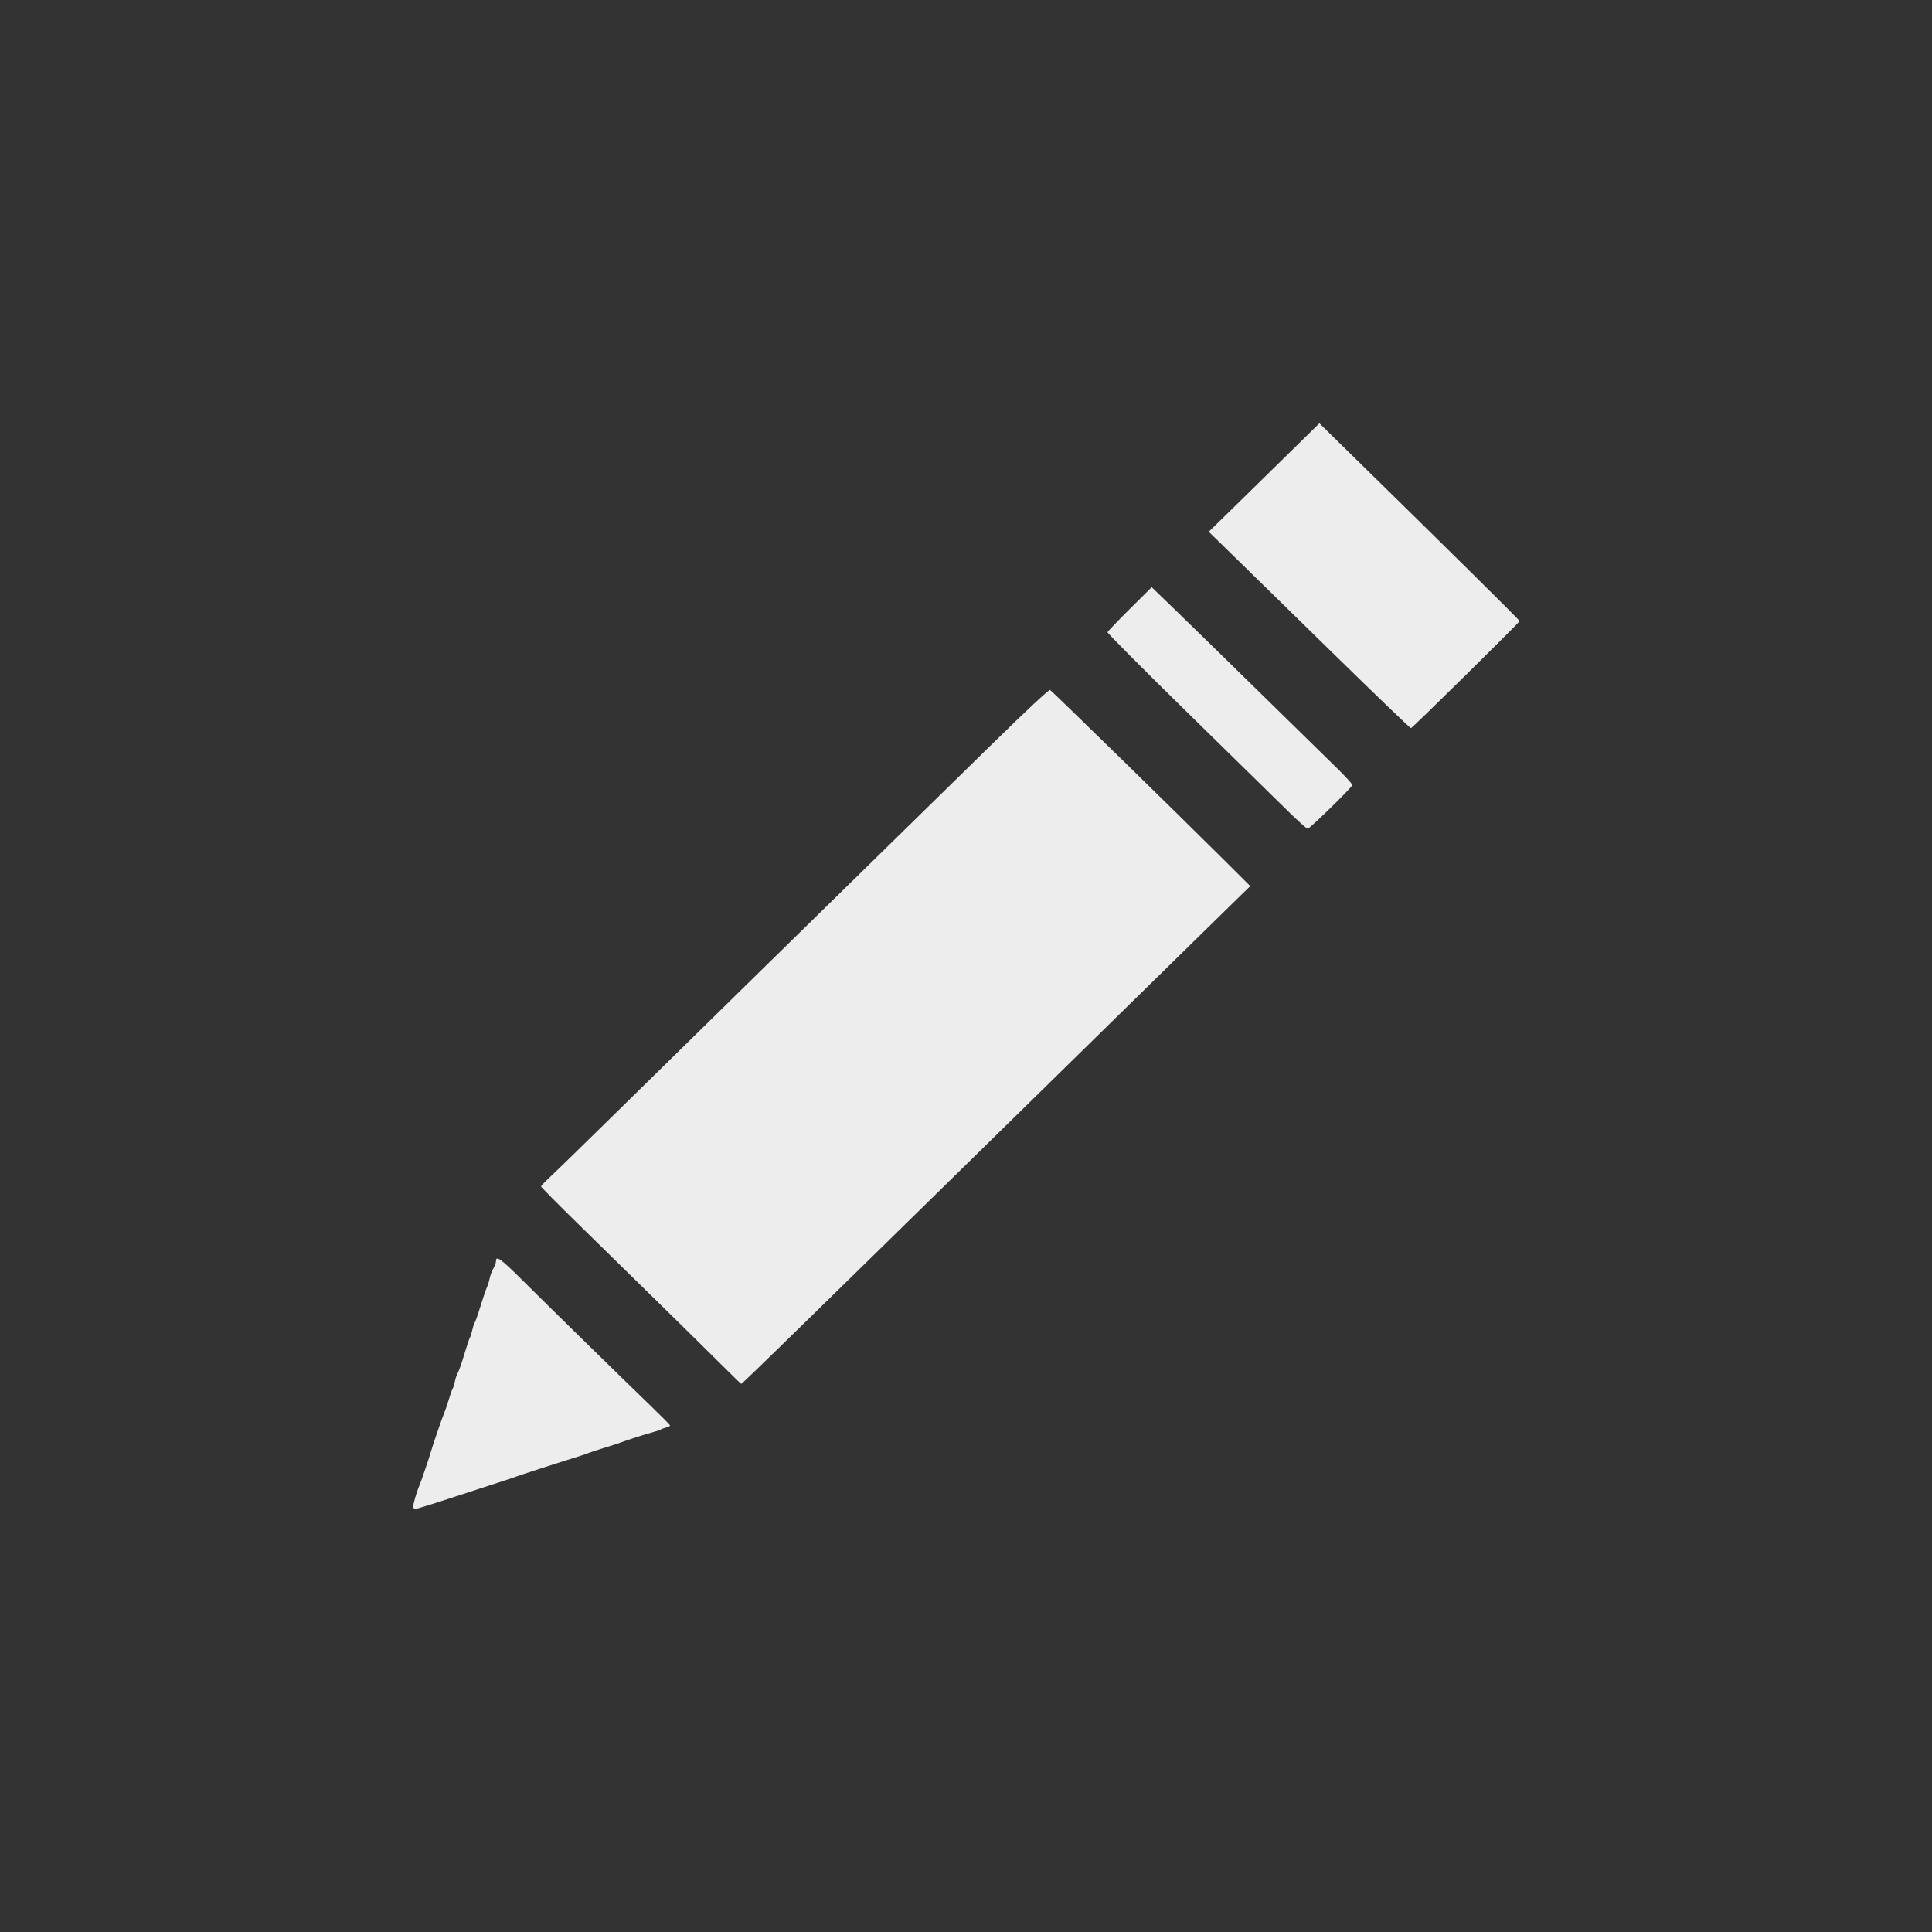 <?xml version="1.0" encoding="UTF-8" standalone="no"?>
<!-- Created with Inkscape (http://www.inkscape.org/) -->

<svg
   version="1.1"
   id="svg24999"
   width="150"
   height="150"
   viewBox="0 0 150 150"
   sodipodi:docname="modifier.svg"
   inkscape:version="1.2.1 (9c6d41e410, 2022-07-14)"
   xmlns:inkscape="http://www.inkscape.org/namespaces/inkscape"
   xmlns:sodipodi="http://sodipodi.sourceforge.net/DTD/sodipodi-0.dtd"
   xmlns="http://www.w3.org/2000/svg"
   xmlns:svg="http://www.w3.org/2000/svg">
  <rect x="0" y="0" width="150" height="150" fill="#333333" stroke="none"/>
  <defs
     id="defs25003" />
  <sodipodi:namedview
     id="namedview25001"
     pagecolor="#ffffff"
     bordercolor="#000000"
     borderopacity="0.25"
     inkscape:showpageshadow="2"
     inkscape:pageopacity="0.0"
     inkscape:pagecheckerboard="0"
     inkscape:deskcolor="#d1d1d1"
     showgrid="false"
     inkscape:zoom="5.58"
     inkscape:cx="48.566308"
     inkscape:cy="75.268817"
     inkscape:window-width="1920"
     inkscape:window-height="1017"
     inkscape:window-x="-8"
     inkscape:window-y="-8"
     inkscape:window-maximized="1"
     inkscape:current-layer="g25005" />
  <g
     inkscape:groupmode="layer"
     inkscape:label="Image"
     id="g25005"
     transform="translate(-6.278,-12.811)">
    <g
       id="g27290"
       transform="matrix(0.629,0,0,0.638,29.848,30.73)">
      <path
         style="opacity:0.914;fill:#ffffff;stroke-width:0.588;stroke-linecap:round;stroke-linejoin:round"
         d="m 7.258,142.415 c 0,-0.335 0.418,-1.742 0.755,-2.541 0.104,-0.246 0.245,-0.609 0.314,-0.806 0.698,-1.995 0.959,-2.768 1.087,-3.226 0.232,-0.826 1.418,-4.235 1.684,-4.839 0.13,-0.296 0.381,-1.022 0.557,-1.613 0.176,-0.591 0.379,-1.156 0.45,-1.254 0.071,-0.099 0.189,-0.459 0.262,-0.801 0.073,-0.342 0.194,-0.745 0.269,-0.896 0.322,-0.654 0.544,-1.268 1.004,-2.784 0.269,-0.887 0.547,-1.694 0.617,-1.792 0.07,-0.099 0.188,-0.459 0.261,-0.801 0.073,-0.342 0.198,-0.745 0.276,-0.896 0.182,-0.35 0.352,-0.808 0.633,-1.708 0.44,-1.412 0.82,-2.514 0.961,-2.784 0.079,-0.151 0.204,-0.552 0.278,-0.89 0.128,-0.581 0.191,-0.744 0.627,-1.61 0.099,-0.196 0.179,-0.473 0.179,-0.617 0,-0.703 0.602,-0.27 3.279,2.356 3.266,3.205 12.254,11.883 15.828,15.283 1.295,1.232 2.364,2.299 2.376,2.371 0.012,0.072 -0.2,0.184 -0.471,0.249 -0.271,0.065 -0.573,0.175 -0.672,0.244 -0.099,0.07 -0.582,0.23 -1.075,0.357 -0.838,0.215 -3.135,0.945 -3.943,1.252 -0.197,0.075 -1.084,0.357 -1.971,0.626 -0.887,0.269 -1.774,0.557 -1.971,0.64 -0.197,0.083 -0.641,0.236 -0.986,0.34 -1.939,0.584 -7.5,2.354 -7.975,2.539 -0.197,0.077 -0.641,0.227 -0.986,0.333 -0.345,0.107 -1.958,0.624 -3.584,1.151 -5.457,1.766 -7.629,2.442 -7.847,2.442 -0.119,0 -0.217,-0.147 -0.217,-0.327 z"
         id="path27278"
         transform="translate(6.278,12.811)" />
      <path
         style="opacity:0.914;fill:#ffffff;stroke-width:0.588;stroke-linecap:round;stroke-linejoin:round"
         d="m 45.251,125.127 c -1.331,-1.308 -4.758,-4.637 -7.616,-7.398 -2.858,-2.761 -7.314,-7.065 -9.901,-9.564 -2.587,-2.499 -4.704,-4.606 -4.704,-4.681 0,-0.075 0.518,-0.608 1.15,-1.183 0.633,-0.575 4.645,-4.433 8.916,-8.573 6.789,-6.58 22.173,-21.447 45.661,-44.127 4.253,-4.106 6.975,-6.609 7.108,-6.533 0.252,0.143 15.683,15.006 21.035,20.261 l 3.674,3.607 -1.543,1.479 c -0.849,0.813 -7.381,7.124 -14.515,14.023 -39.949,38.632 -46.634,45.074 -46.776,45.07 -0.038,-9.5e-4 -1.157,-1.072 -2.488,-2.38 z"
         id="path27280"
         transform="translate(6.278,12.811)" />
      <path
         style="opacity:0.914;fill:#ffffff;stroke-width:0.588;stroke-linecap:round;stroke-linejoin:round"
         d="M 115.255,57.834 C 114.06,56.672 108.542,51.338 102.994,45.98 97.445,40.623 92.929,36.15 92.958,36.041 c 0.029,-0.109 1.267,-1.387 2.752,-2.84 l 2.699,-2.642 2.857,2.721 c 1.571,1.496 6.284,6.036 10.473,10.087 4.189,4.051 8.487,8.202 9.55,9.225 1.064,1.022 1.91,1.946 1.881,2.053 -0.09,0.331 -5.25,5.302 -5.503,5.302 -0.131,0 -1.217,-0.95 -2.412,-2.112 z"
         id="path27282"
         transform="translate(6.278,12.811)" />
      <path
         style="opacity:0.914;fill:#ffffff;stroke-width:0.588;stroke-linecap:round;stroke-linejoin:round"
         d="m 121.045,38.845 c -5.08,-4.904 -10.667,-10.293 -12.416,-11.976 l -3.18,-3.059 2.025,-1.948 c 1.114,-1.071 4.186,-4.04 6.828,-6.597 l 4.803,-4.649 1.559,1.505 c 13.917,13.437 23.154,22.438 23.154,22.56 0,0.151 -13.163,12.946 -13.409,13.035 -0.07,0.025 -4.283,-3.967 -9.363,-8.871 z"
         id="path27284"
         transform="translate(6.278,12.811)" />
    </g>
  </g>
</svg>
